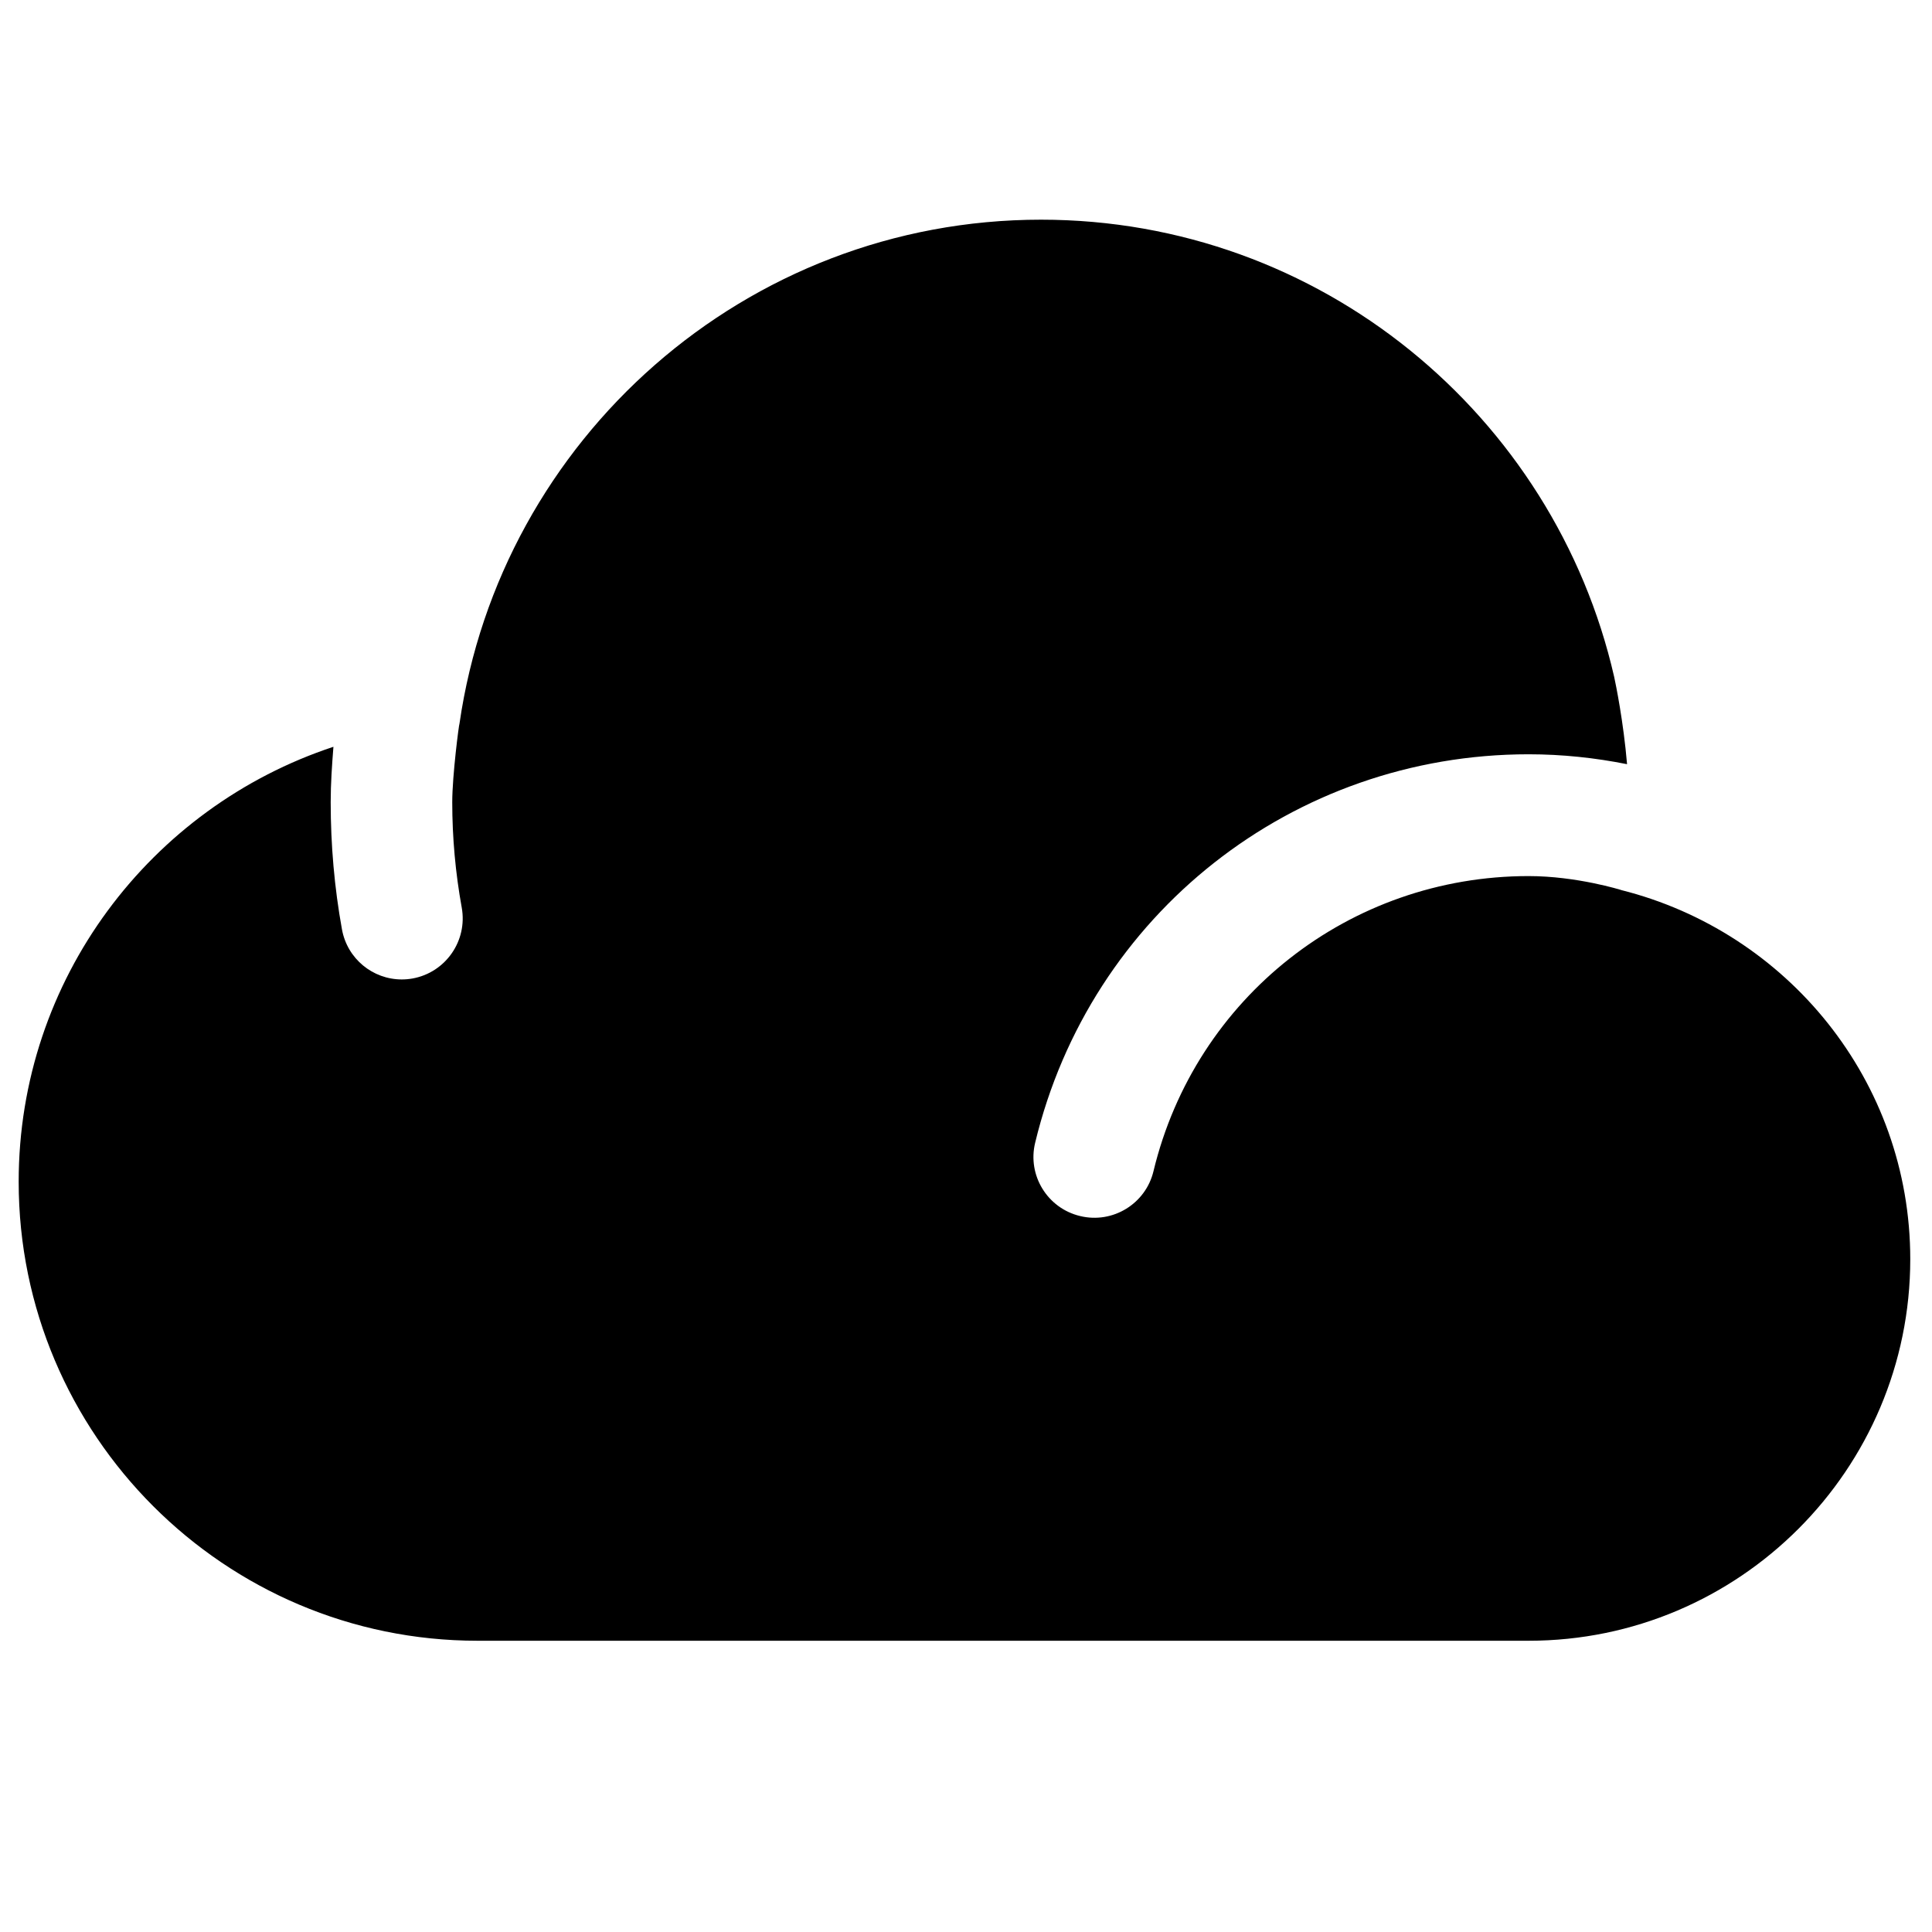 <svg xmlns="http://www.w3.org/2000/svg" width="24" height="24" viewBox="0 0 24 24">
    <path id="bounds" opacity="0" d="M0 0h24v24H0z"/>
    <path d="M20.142 11.057s-.553-.174-1.153-.174c-2.223 0-4.14 1.508-4.66 3.666-.097.405-.506.656-.912.557-.406-.097-.656-.506-.558-.91.684-2.842 3.204-4.826 6.13-4.826.418 0 .827.044 1.223.123-.045-.53-.14-.992-.16-1.084-.743-3.25-3.65-5.68-7.12-5.68-3.673 0-6.713 2.727-7.224 6.26-.006 0-.09.645-.09.976 0 .44.04.88.118 1.31.074.412-.2.805-.61.88-.045.008-.09.012-.135.012-.36 0-.677-.257-.743-.622-.094-.518-.14-1.05-.14-1.58 0-.232.016-.46.034-.688-2.27.75-3.91 2.885-3.91 5.403 0 3.145 2.557 5.702 5.7 5.702h13.058c2.614 0 4.74-2.126 4.74-4.74 0-2.218-1.533-4.068-3.59-4.585z"/>
</svg>
